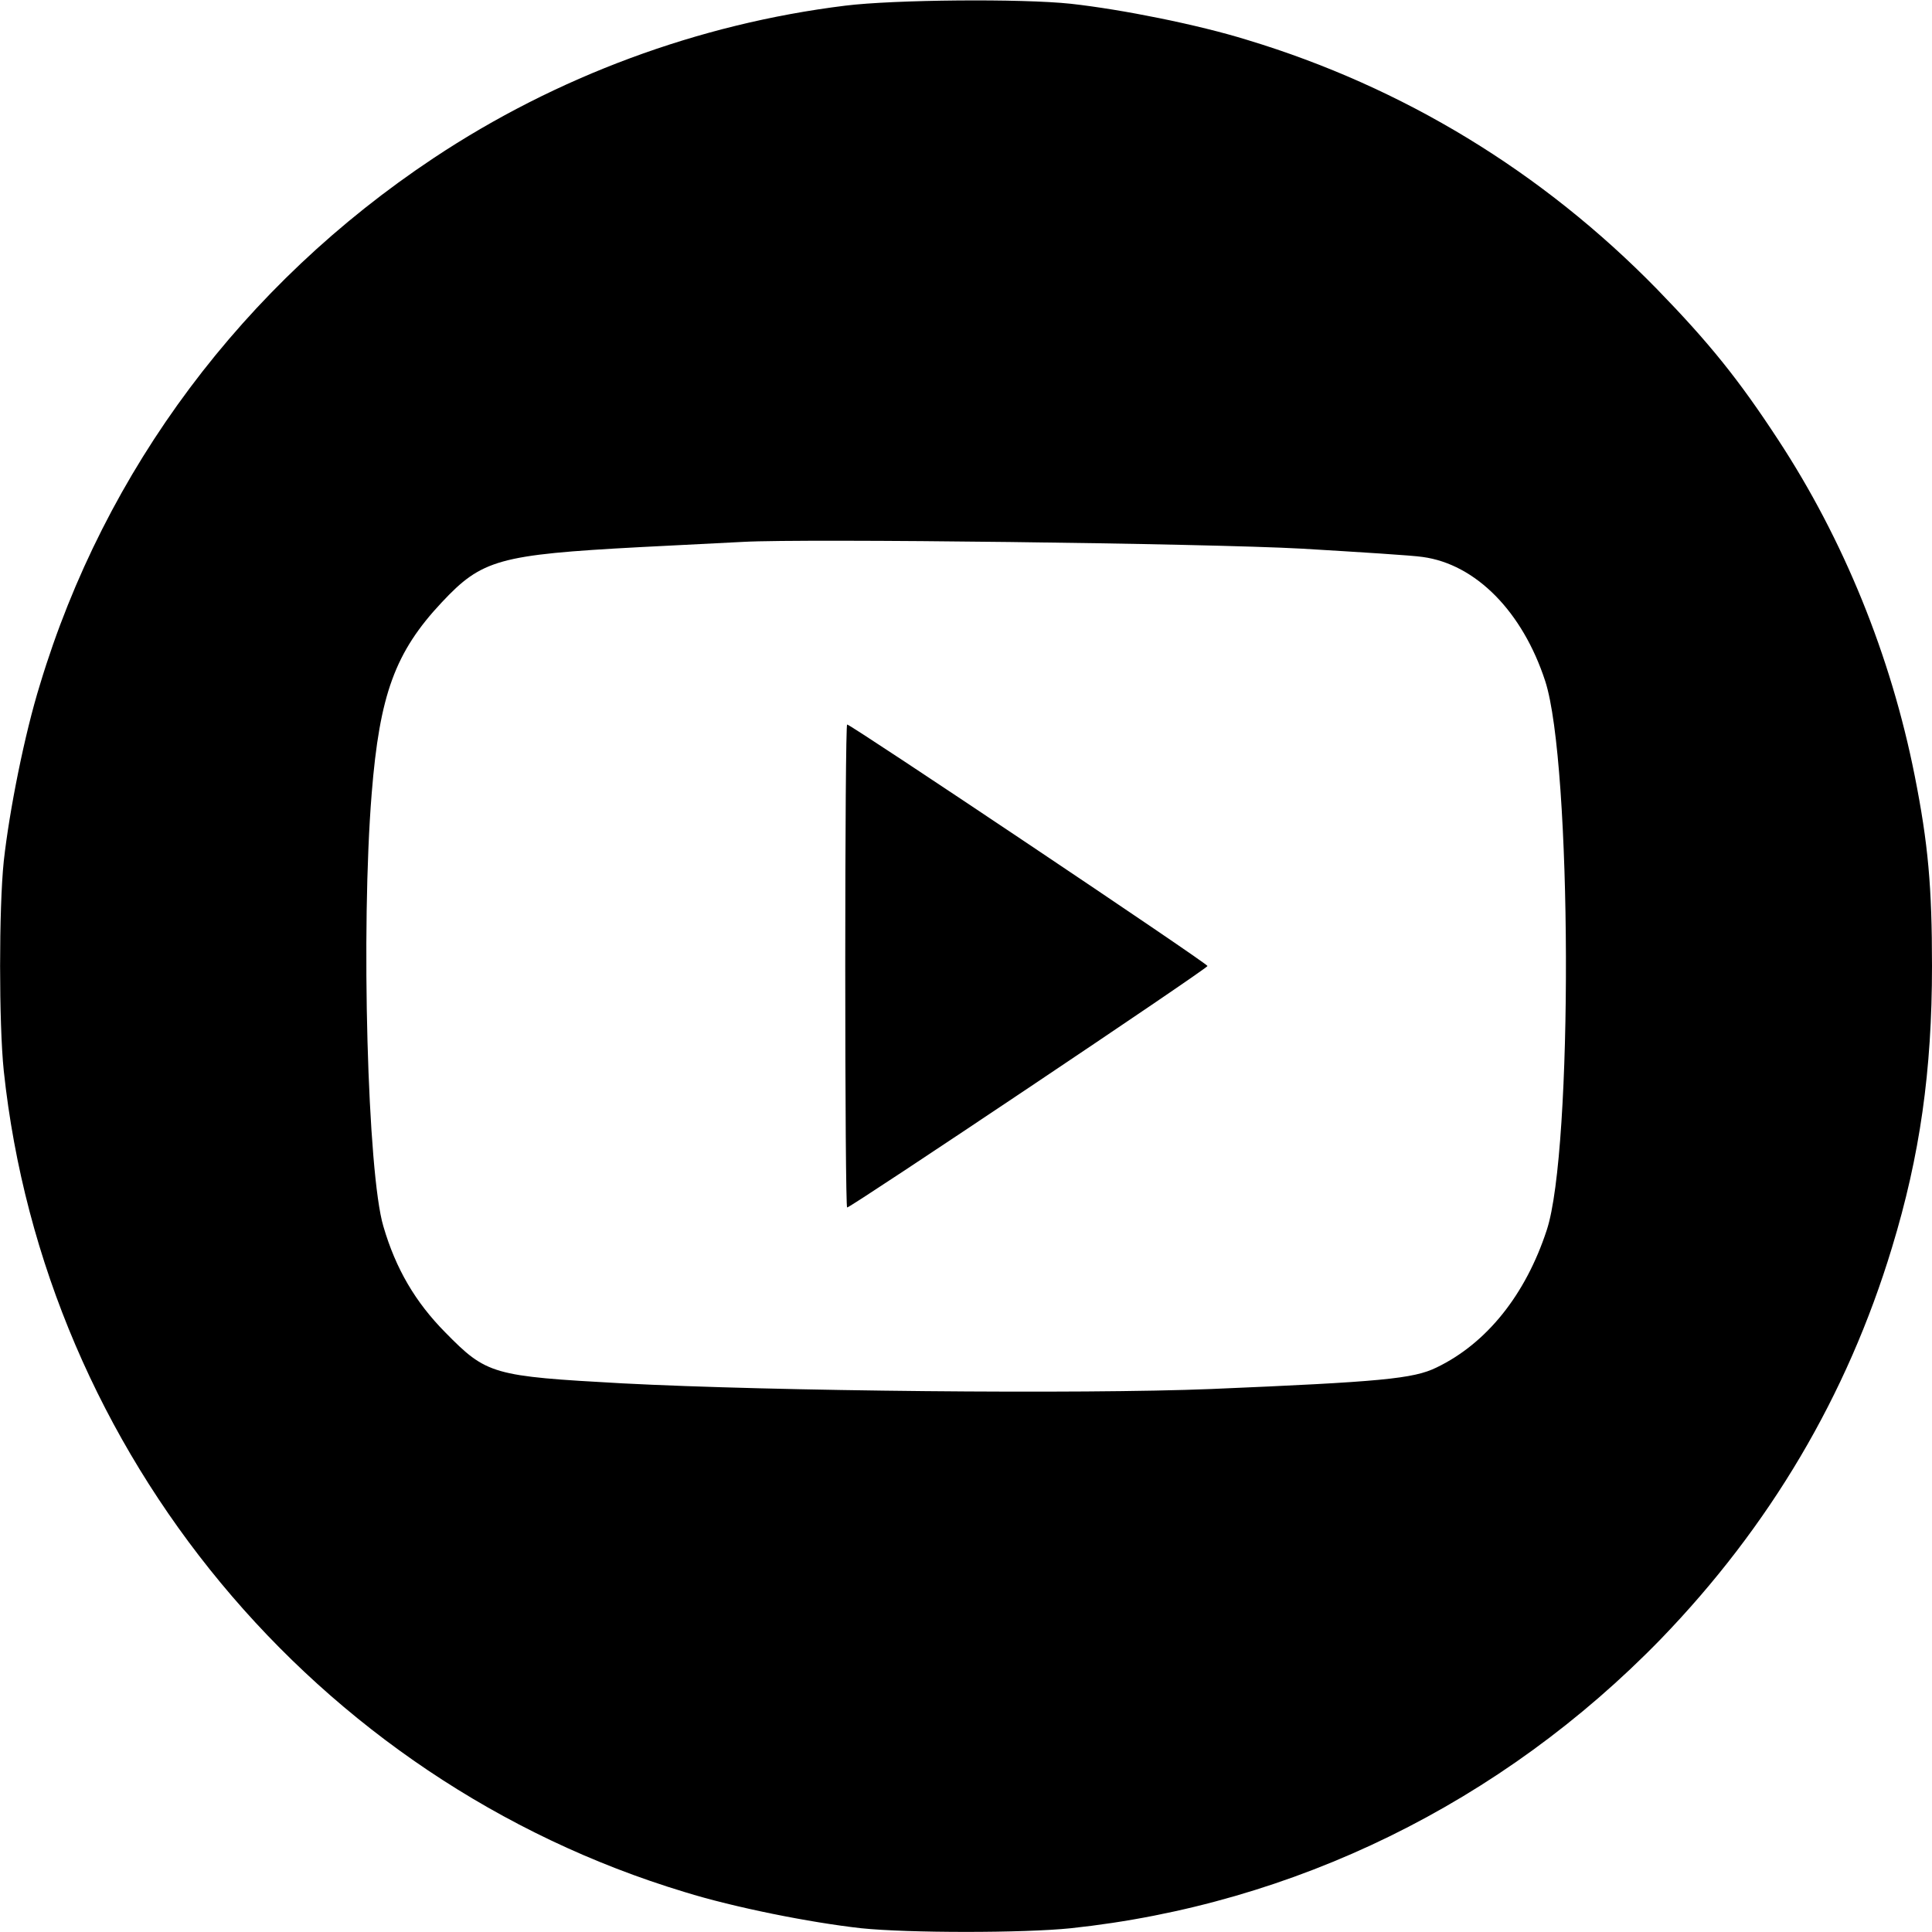 <?xml version="1.0" encoding="UTF-8" standalone="no"?>
<svg
   xmlns:dc="http://purl.org/dc/elements/1.1/"
   xmlns:cc="http://creativecommons.org/ns#"
   xmlns:rdf="http://www.w3.org/1999/02/22-rdf-syntax-ns#"
   xmlns:svg="http://www.w3.org/2000/svg"
   xmlns="http://www.w3.org/2000/svg"
   id="svg10"
   preserveAspectRatio="xMidYMid meet"
   viewBox="0 0 512 512"
   height="43"
   width="43"
   version="1.0">
  <defs
     id="defs14" />
  <g
     id="g8"
     stroke="none"
     fill="#000000"
     transform="translate(0,512) scale(0.1,-0.1)">
    <path
       id="path4"
       d="M2240 5105 c-389 -48 -766 -188 -1091 -404 -504 -335 -871 -825 -1043 -1395 -41 -132 -81 -333 -96 -468 -13 -125 -13 -431 0 -556 108 -1014 825 -1880 1804 -2176 132 -41 333 -81 468 -96 125 -13 431 -13 556 0 592 63 1141 332 1563 766 289 299 494 645 613 1038 74 243 106 468 106 746 0 209 -10 324 -46 505 -63 317 -188 625 -362 890 -104 159 -182 256 -321 399 -304 311 -672 535 -1085 660 -132 41 -333 81 -468 96 -131 14 -469 11 -598 -5z m1210 -1439 c151 -9 295 -18 320 -22 141 -19 265 -145 325 -329 71 -218 74 -1244 4 -1455 -56 -171 -159 -300 -292 -364 -61 -30 -147 -38 -597 -57 -344 -14 -1159 -6 -1561 15 -344 19 -359 23 -469 135 -79 80 -131 168 -164 281 -42 140 -60 788 -31 1147 21 262 62 375 186 507 106 113 151 126 524 146 116 6 239 12 275 14 162 9 1228 -4 1480 -18z" />
    <path
       id="path6"
       d="M2240 2560 c0 -352 2 -640 5 -640 10 0 955 633 955 640 0 7 -945 640 -955 640 -3 0 -5 -288 -5 -640z" />
  </g>
</svg>
